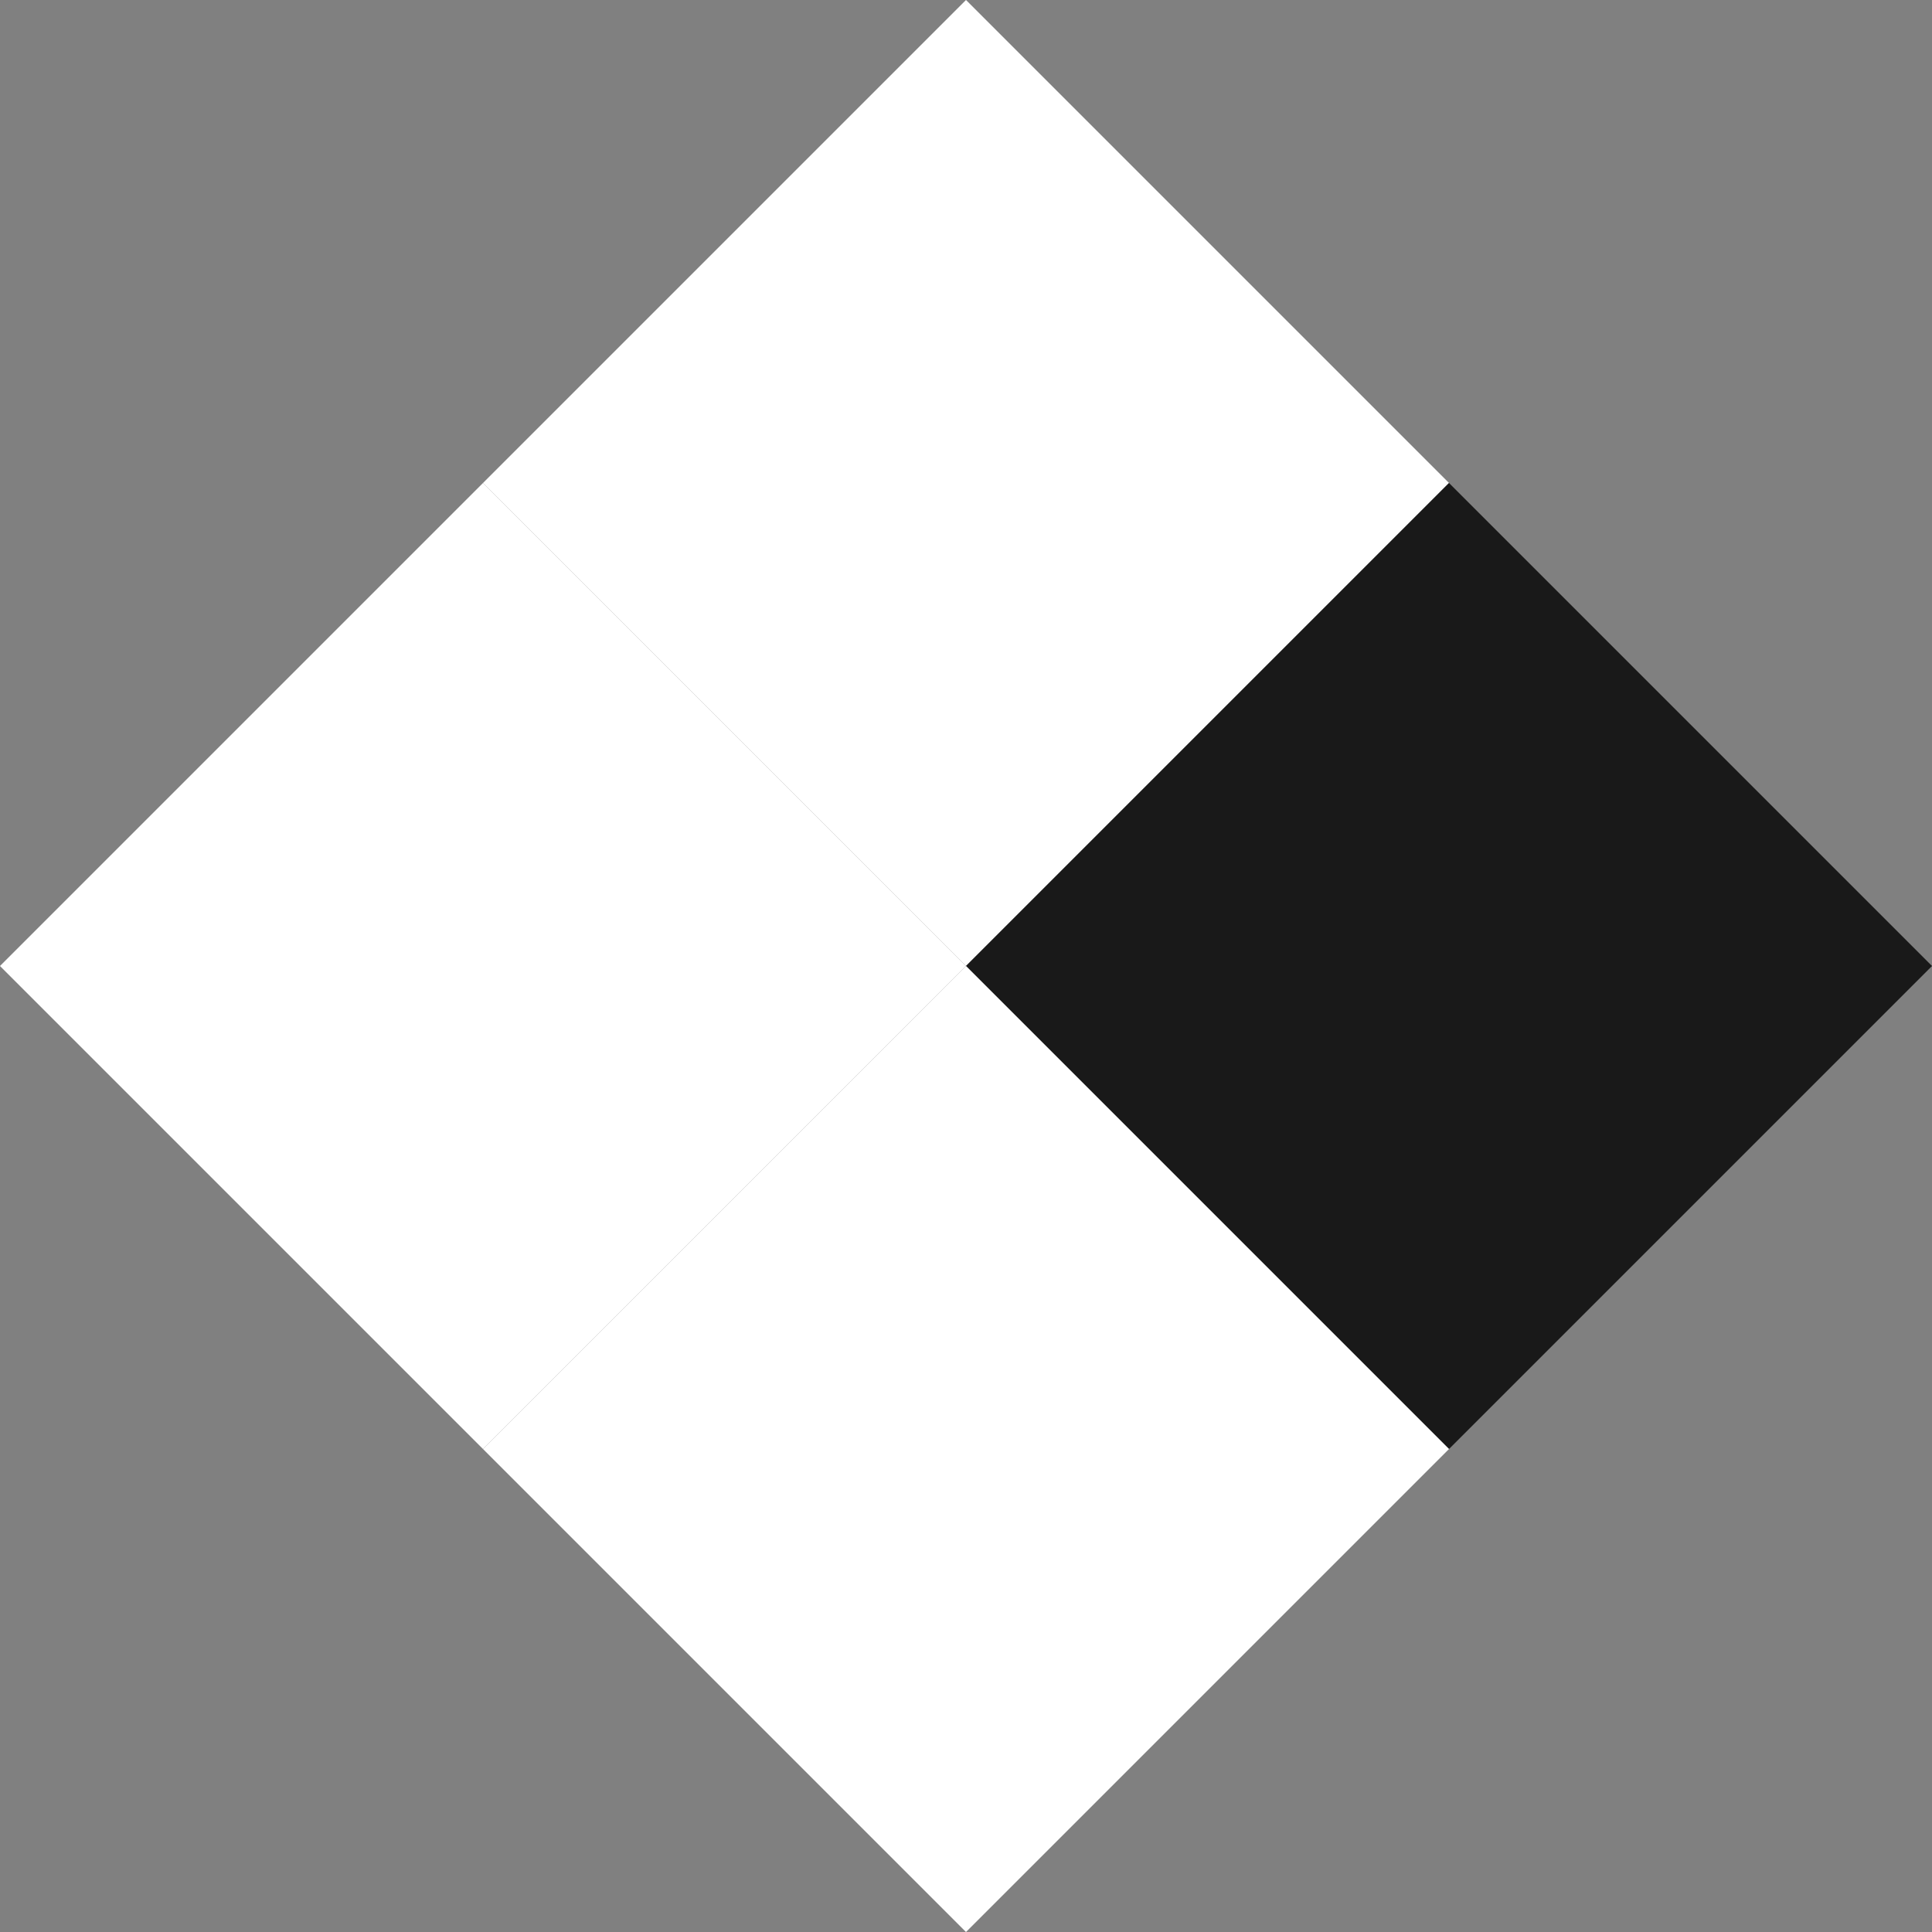 <svg xmlns="http://www.w3.org/2000/svg" width="51.655" height="51.655" viewBox="0 0 51.655 51.655">
  <rect x="0" y="0" width="51.655" height="51.655" fill="#808080" stroke="none"/>
  <g id="landing-logo-white" transform="translate(90.174 -375.474) rotate(45)">
    <rect id="Rectangle_2507" data-name="Rectangle 2507" width="18.263" height="18.263" transform="translate(220 311)" fill="#fff"/>
    <rect id="Rectangle_2508" data-name="Rectangle 2508" width="18.263" height="18.263" transform="translate(238.263 311)" fill="#191919"/>
    <rect id="Rectangle_2509" data-name="Rectangle 2509" width="18.263" height="18.263" transform="translate(238.263 329.263)" fill="#fff"/>
    <rect id="Rectangle_2510" data-name="Rectangle 2510" width="18.263" height="18.263" transform="translate(220 329.263)" fill="#fff"/>
  </g>
</svg>
